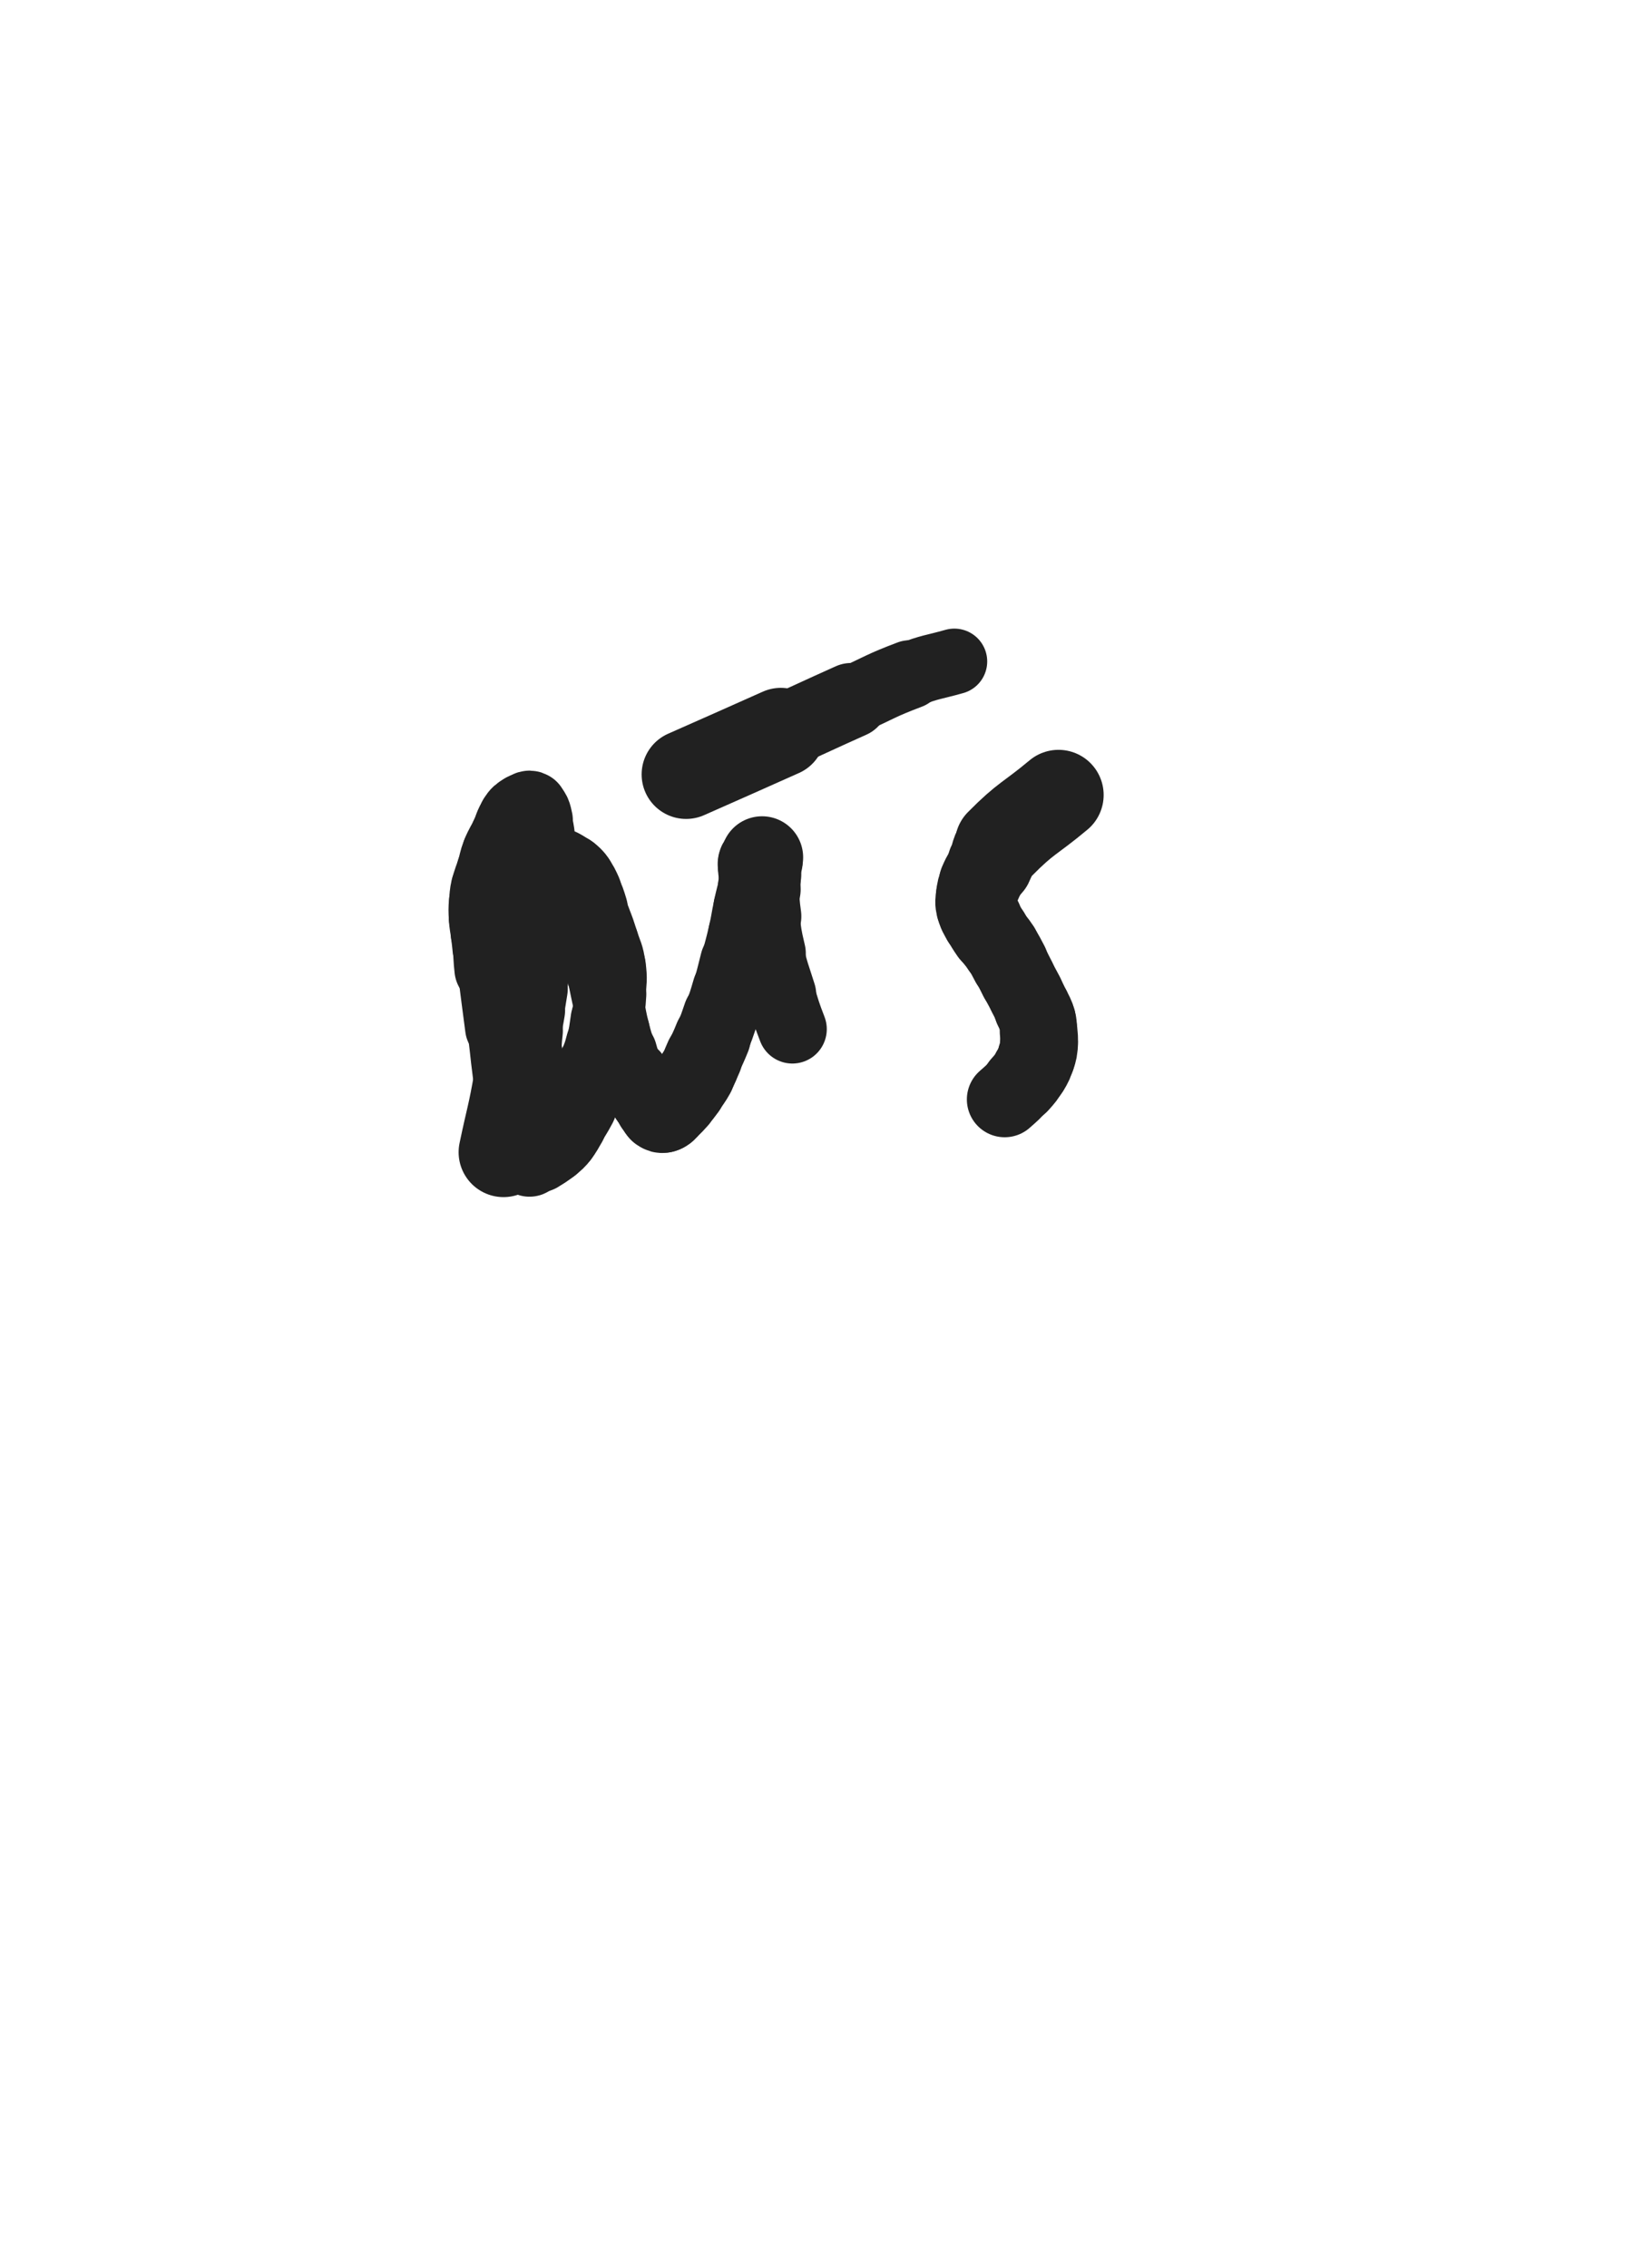 <svg xmlns="http://www.w3.org/2000/svg" xmlns:xlink="http://www.w3.org/1999/xlink" viewBox="0 0 360 500"><path d="M 111.000,254.000 C 112.670,245.999 112.959,246.038 114.340,237.997" stroke-width="19.794" stroke="rgb(33,33,33)" fill="none" stroke-linecap="round"></path><path d="M 114.340,237.997 C 114.806,235.282 114.503,235.242 114.694,232.488" stroke-width="18.692" stroke="rgb(33,33,33)" fill="none" stroke-linecap="round"></path><path d="M 114.694,232.488 C 114.877,229.857 114.792,229.846 115.089,227.227" stroke-width="17.995" stroke="rgb(33,33,33)" fill="none" stroke-linecap="round"></path><path d="M 115.089,227.227 C 115.351,224.925 115.443,224.935 115.812,222.646" stroke-width="17.535" stroke="rgb(33,33,33)" fill="none" stroke-linecap="round"></path><path d="M 115.812,222.646 C 116.191,220.297 116.228,220.303 116.586,217.951" stroke-width="17.163" stroke="rgb(33,33,33)" fill="none" stroke-linecap="round"></path><path d="M 116.586,217.951 C 116.960,215.495 116.941,215.492 117.275,213.030" stroke-width="16.791" stroke="rgb(33,33,33)" fill="none" stroke-linecap="round"></path><path d="M 117.275,213.030 C 117.672,210.112 117.716,210.117 118.048,207.191" stroke-width="16.586" stroke="rgb(33,33,33)" fill="none" stroke-linecap="round"></path><path d="M 118.048,207.191 C 118.419,203.923 118.473,203.924 118.681,200.642" stroke-width="16.015" stroke="rgb(33,33,33)" fill="none" stroke-linecap="round"></path><path d="M 118.681,200.642 C 119.083,194.282 119.315,194.264 119.268,187.906" stroke-width="15.766" stroke="rgb(33,33,33)" fill="none" stroke-linecap="round"></path><path d="M 119.268,187.906 C 119.242,184.328 119.281,184.226 118.535,180.769" stroke-width="15.136" stroke="rgb(33,33,33)" fill="none" stroke-linecap="round"></path><path d="M 118.535,180.769 C 118.214,179.281 118.114,178.695 117.133,178.017" stroke-width="15.498" stroke="rgb(33,33,33)" fill="none" stroke-linecap="round"></path><path d="M 117.133,178.017 C 116.558,177.619 116.165,178.131 115.424,178.617" stroke-width="15.987" stroke="rgb(33,33,33)" fill="none" stroke-linecap="round"></path><path d="M 115.424,178.617 C 114.402,179.288 114.272,179.299 113.607,180.331" stroke-width="16.353" stroke="rgb(33,33,33)" fill="none" stroke-linecap="round"></path><path d="M 113.607,180.331 C 112.461,182.108 112.731,182.295 111.802,184.234" stroke-width="16.226" stroke="rgb(33,33,33)" fill="none" stroke-linecap="round"></path><path d="M 111.802,184.234 C 110.876,186.168 110.677,186.089 109.897,188.078" stroke-width="16.174" stroke="rgb(33,33,33)" fill="none" stroke-linecap="round"></path><path d="M 109.897,188.078 C 109.155,189.970 109.343,190.042 108.757,191.997" stroke-width="16.205" stroke="rgb(33,33,33)" fill="none" stroke-linecap="round"></path><path d="M 108.757,191.997 C 108.192,193.880 108.014,193.841 107.595,195.753" stroke-width="16.286" stroke="rgb(33,33,33)" fill="none" stroke-linecap="round"></path><path d="M 107.595,195.753 C 107.249,197.333 107.319,197.362 107.227,198.982" stroke-width="16.424" stroke="rgb(33,33,33)" fill="none" stroke-linecap="round"></path><path d="M 107.227,198.982 C 107.135,200.612 107.122,200.624 107.227,202.252" stroke-width="16.562" stroke="rgb(33,33,33)" fill="none" stroke-linecap="round"></path><path d="M 107.227,202.252 C 107.334,203.919 107.446,203.911 107.650,205.572" stroke-width="16.599" stroke="rgb(33,33,33)" fill="none" stroke-linecap="round"></path><path d="M 107.650,205.572 C 107.850,207.201 107.880,207.198 108.035,208.832" stroke-width="16.602" stroke="rgb(33,33,33)" fill="none" stroke-linecap="round"></path><path d="M 108.035,208.832 C 108.261,211.217 108.143,211.229 108.413,213.609" stroke-width="16.476" stroke="rgb(33,33,33)" fill="none" stroke-linecap="round"></path><path d="M 108.413,213.609 C 109.151,220.113 109.229,220.105 110.051,226.601" stroke-width="15.034" stroke="rgb(33,33,33)" fill="none" stroke-linecap="round"></path><path d="M 110.051,226.601 C 110.951,233.706 110.749,233.739 111.857,240.809" stroke-width="14.095" stroke="rgb(33,33,33)" fill="none" stroke-linecap="round"></path><path d="M 111.857,240.809 C 112.552,245.246 112.594,245.254 113.658,249.614" stroke-width="13.854" stroke="rgb(33,33,33)" fill="none" stroke-linecap="round"></path><path d="M 113.658,249.614 C 114.264,252.098 114.289,252.122 115.196,254.498" stroke-width="14.198" stroke="rgb(33,33,33)" fill="none" stroke-linecap="round"></path><path d="M 115.196,254.498 C 115.437,255.128 115.467,255.238 115.953,255.626" stroke-width="14.923" stroke="rgb(33,33,33)" fill="none" stroke-linecap="round"></path><path d="M 115.953,255.626 C 116.232,255.849 116.404,255.866 116.727,255.719" stroke-width="15.633" stroke="rgb(33,33,33)" fill="none" stroke-linecap="round"></path><path d="M 116.727,255.719 C 117.247,255.483 117.130,255.212 117.639,254.861" stroke-width="16.175" stroke="rgb(33,33,33)" fill="none" stroke-linecap="round"></path><path d="M 117.639,254.861 C 118.091,254.549 118.176,254.682 118.648,254.392" stroke-width="16.682" stroke="rgb(33,33,33)" fill="none" stroke-linecap="round"></path><path d="M 118.648,254.392 C 119.342,253.966 119.314,253.917 119.972,253.430" stroke-width="16.994" stroke="rgb(33,33,33)" fill="none" stroke-linecap="round"></path><path d="M 119.972,253.430 C 120.770,252.840 120.819,252.895 121.559,252.238" stroke-width="17.211" stroke="rgb(33,33,33)" fill="none" stroke-linecap="round"></path><path d="M 121.559,252.238 C 122.524,251.382 122.594,251.420 123.382,250.405" stroke-width="17.283" stroke="rgb(33,33,33)" fill="none" stroke-linecap="round"></path><path d="M 123.382,250.405 C 124.406,249.087 124.306,249.003 125.183,247.572" stroke-width="17.239" stroke="rgb(33,33,33)" fill="none" stroke-linecap="round"></path><path d="M 125.183,247.572 C 126.361,245.650 126.430,245.686 127.491,243.700" stroke-width="16.977" stroke="rgb(33,33,33)" fill="none" stroke-linecap="round"></path><path d="M 127.491,243.700 C 128.544,241.728 128.521,241.709 129.410,239.657" stroke-width="16.779" stroke="rgb(33,33,33)" fill="none" stroke-linecap="round"></path><path d="M 129.410,239.657 C 130.389,237.398 130.381,237.390 131.227,235.078" stroke-width="16.635" stroke="rgb(33,33,33)" fill="none" stroke-linecap="round"></path><path d="M 131.227,235.078 C 132.102,232.688 132.224,232.713 132.852,230.252" stroke-width="16.307" stroke="rgb(33,33,33)" fill="none" stroke-linecap="round"></path><path d="M 132.852,230.252 C 133.539,227.564 133.439,227.529 133.857,224.781" stroke-width="16.133" stroke="rgb(33,33,33)" fill="none" stroke-linecap="round"></path><path d="M 133.857,224.781 C 134.285,221.969 134.373,221.967 134.543,219.132" stroke-width="15.879" stroke="rgb(33,33,33)" fill="none" stroke-linecap="round"></path><path d="M 134.543,219.132 C 134.725,216.108 134.949,216.043 134.561,213.062" stroke-width="15.624" stroke="rgb(33,33,33)" fill="none" stroke-linecap="round"></path><path d="M 134.561,213.062 C 134.206,210.333 133.894,210.360 133.056,207.712" stroke-width="15.550" stroke="rgb(33,33,33)" fill="none" stroke-linecap="round"></path><path d="M 133.056,207.712 C 132.248,205.160 132.276,205.140 131.269,202.662" stroke-width="15.519" stroke="rgb(33,33,33)" fill="none" stroke-linecap="round"></path><path d="M 131.269,202.662 C 130.360,200.426 130.388,200.393 129.223,198.283" stroke-width="15.526" stroke="rgb(33,33,33)" fill="none" stroke-linecap="round"></path><path d="M 129.223,198.283 C 128.275,196.566 128.250,196.551 127.044,195.008" stroke-width="15.701" stroke="rgb(33,33,33)" fill="none" stroke-linecap="round"></path><path d="M 127.044,195.008 C 126.231,193.968 126.131,194.045 125.184,193.117" stroke-width="16.034" stroke="rgb(33,33,33)" fill="none" stroke-linecap="round"></path><path d="M 125.184,193.117 C 124.657,192.600 124.604,192.651 124.095,192.119" stroke-width="16.493" stroke="rgb(33,33,33)" fill="none" stroke-linecap="round"></path><path d="M 124.095,192.119 C 123.755,191.764 123.441,191.381 123.486,191.344" stroke-width="16.972" stroke="rgb(33,33,33)" fill="none" stroke-linecap="round"></path><path d="M 123.486,191.344 C 123.532,191.306 123.864,191.682 124.277,191.969" stroke-width="17.350" stroke="rgb(33,33,33)" fill="none" stroke-linecap="round"></path><path d="M 124.277,191.969 C 124.877,192.386 124.956,192.285 125.512,192.753" stroke-width="17.645" stroke="rgb(33,33,33)" fill="none" stroke-linecap="round"></path><path d="M 125.512,192.753 C 126.259,193.382 126.321,193.366 126.883,194.164" stroke-width="17.634" stroke="rgb(33,33,33)" fill="none" stroke-linecap="round"></path><path d="M 126.883,194.164 C 127.750,195.394 127.747,195.430 128.371,196.808" stroke-width="17.508" stroke="rgb(33,33,33)" fill="none" stroke-linecap="round"></path><path d="M 128.371,196.808 C 129.201,198.642 129.207,198.658 129.792,200.587" stroke-width="17.305" stroke="rgb(33,33,33)" fill="none" stroke-linecap="round"></path><path d="M 129.792,200.587 C 130.676,203.504 130.663,203.519 131.309,206.500" stroke-width="16.820" stroke="rgb(33,33,33)" fill="none" stroke-linecap="round"></path><path d="M 131.309,206.500 C 132.184,210.535 132.036,210.567 132.835,214.620" stroke-width="15.903" stroke="rgb(33,33,33)" fill="none" stroke-linecap="round"></path><path d="M 132.835,214.620 C 133.508,218.029 133.539,218.023 134.253,221.424" stroke-width="15.676" stroke="rgb(33,33,33)" fill="none" stroke-linecap="round"></path><path d="M 134.253,221.424 C 134.873,224.373 134.778,224.397 135.503,227.320" stroke-width="15.472" stroke="rgb(33,33,33)" fill="none" stroke-linecap="round"></path><path d="M 135.503,227.320 C 136.108,229.757 136.165,229.746 136.914,232.144" stroke-width="15.503" stroke="rgb(33,33,33)" fill="none" stroke-linecap="round"></path><path d="M 136.914,232.144 C 137.366,233.591 137.232,233.668 137.905,235.010" stroke-width="15.967" stroke="rgb(33,33,33)" fill="none" stroke-linecap="round"></path><path d="M 137.905,235.010 C 138.499,236.194 138.679,236.101 139.447,237.196" stroke-width="15.894" stroke="rgb(33,33,33)" fill="none" stroke-linecap="round"></path><path d="M 139.447,237.196 C 140.065,238.077 140.048,238.090 140.678,238.962" stroke-width="16.250" stroke="rgb(33,33,33)" fill="none" stroke-linecap="round"></path><path d="M 140.678,238.962 C 141.333,239.867 141.351,239.854 142.017,240.751" stroke-width="16.592" stroke="rgb(33,33,33)" fill="none" stroke-linecap="round"></path><path d="M 142.017,240.751 C 142.567,241.491 142.566,241.491 143.110,242.235" stroke-width="16.972" stroke="rgb(33,33,33)" fill="none" stroke-linecap="round"></path><path d="M 143.110,242.235 C 143.685,243.022 143.651,243.049 144.256,243.812" stroke-width="17.060" stroke="rgb(33,33,33)" fill="none" stroke-linecap="round"></path><path d="M 144.256,243.812 C 144.762,244.450 144.691,244.599 145.331,245.036" stroke-width="17.342" stroke="rgb(33,33,33)" fill="none" stroke-linecap="round"></path><path d="M 145.331,245.036 C 145.744,245.318 145.924,245.432 146.361,245.250" stroke-width="17.673" stroke="rgb(33,33,33)" fill="none" stroke-linecap="round"></path><path d="M 146.361,245.250 C 147.100,244.942 147.047,244.678 147.683,244.055" stroke-width="17.700" stroke="rgb(33,33,33)" fill="none" stroke-linecap="round"></path><path d="M 147.683,244.055 C 148.568,243.188 148.591,243.203 149.404,242.269" stroke-width="17.742" stroke="rgb(33,33,33)" fill="none" stroke-linecap="round"></path><path d="M 149.404,242.269 C 150.397,241.128 150.404,241.127 151.296,239.905" stroke-width="17.594" stroke="rgb(33,33,33)" fill="none" stroke-linecap="round"></path><path d="M 151.296,239.905 C 152.391,238.406 152.474,238.443 153.378,236.827" stroke-width="17.349" stroke="rgb(33,33,33)" fill="none" stroke-linecap="round"></path><path d="M 153.378,236.827 C 154.396,235.007 154.278,234.938 155.140,233.032" stroke-width="17.157" stroke="rgb(33,33,33)" fill="none" stroke-linecap="round"></path><path d="M 155.140,233.032 C 156.117,230.872 156.170,230.893 157.057,228.695" stroke-width="16.919" stroke="rgb(33,33,33)" fill="none" stroke-linecap="round"></path><path d="M 157.057,228.695 C 158.034,226.275 158.019,226.266 158.867,223.797" stroke-width="16.613" stroke="rgb(33,33,33)" fill="none" stroke-linecap="round"></path><path d="M 158.867,223.797 C 159.830,220.993 159.850,220.996 160.678,218.150" stroke-width="16.145" stroke="rgb(33,33,33)" fill="none" stroke-linecap="round"></path><path d="M 160.678,218.150 C 161.559,215.120 161.495,215.101 162.286,212.045" stroke-width="15.901" stroke="rgb(33,33,33)" fill="none" stroke-linecap="round"></path><path d="M 162.286,212.045 C 163.102,208.895 163.168,208.910 163.892,205.739" stroke-width="15.510" stroke="rgb(33,33,33)" fill="none" stroke-linecap="round"></path><path d="M 163.892,205.739 C 164.546,202.875 164.414,202.846 165.043,199.976" stroke-width="15.501" stroke="rgb(33,33,33)" fill="none" stroke-linecap="round"></path><path d="M 165.043,199.976 C 165.543,197.692 165.593,197.703 166.150,195.432" stroke-width="15.535" stroke="rgb(33,33,33)" fill="none" stroke-linecap="round"></path><path d="M 166.150,195.432 C 166.555,193.781 166.473,193.754 166.966,192.131" stroke-width="15.785" stroke="rgb(33,33,33)" fill="none" stroke-linecap="round"></path><path d="M 166.966,192.131 C 167.226,191.276 167.279,191.288 167.656,190.476" stroke-width="16.287" stroke="rgb(33,33,33)" fill="none" stroke-linecap="round"></path><path d="M 167.656,190.476 C 167.848,190.062 167.989,190.101 168.104,189.680" stroke-width="16.767" stroke="rgb(33,33,33)" fill="none" stroke-linecap="round"></path><path d="M 168.104,189.680 C 168.184,189.387 168.094,189.355 168.047,189.048" stroke-width="17.239" stroke="rgb(33,33,33)" fill="none" stroke-linecap="round"></path><path d="M 168.047,189.048 C 168.042,189.016 168.010,188.972 168.000,189.000" stroke-width="17.755" stroke="rgb(33,33,33)" fill="none" stroke-linecap="round"></path><path d="M 168.000,189.000 C 167.878,189.360 167.944,189.435 167.783,189.825" stroke-width="18.114" stroke="rgb(33,33,33)" fill="none" stroke-linecap="round"></path><path d="M 167.783,189.825 C 167.638,190.177 167.421,190.114 167.388,190.484" stroke-width="18.353" stroke="rgb(33,33,33)" fill="none" stroke-linecap="round"></path><path d="M 167.388,190.484 C 167.290,191.587 167.493,191.626 167.520,192.770" stroke-width="18.249" stroke="rgb(33,33,33)" fill="none" stroke-linecap="round"></path><path d="M 167.520,192.770 C 167.559,194.399 167.433,194.404 167.520,196.031" stroke-width="17.983" stroke="rgb(33,33,33)" fill="none" stroke-linecap="round"></path><path d="M 167.520,196.031 C 167.680,199.021 167.610,199.037 168.013,202.003" stroke-width="17.288" stroke="rgb(33,33,33)" fill="none" stroke-linecap="round"></path><path d="M 168.013,202.003 C 168.571,206.108 168.486,206.144 169.442,210.173" stroke-width="16.401" stroke="rgb(33,33,33)" fill="none" stroke-linecap="round"></path><path d="M 169.442,210.173 C 170.534,214.774 170.690,214.744 172.108,219.262" stroke-width="15.662" stroke="rgb(33,33,33)" fill="none" stroke-linecap="round"></path><path d="M 172.108,219.262 C 173.310,223.091 173.241,223.124 174.681,226.866" stroke-width="15.172" stroke="rgb(33,33,33)" fill="none" stroke-linecap="round"></path><path d="M 151.260,170.719 C 161.699,166.082 161.715,166.118 172.138,161.445" stroke-width="19.623" stroke="rgb(33,33,33)" fill="none" stroke-linecap="round"></path><path d="M 172.138,161.445 C 179.903,157.964 179.871,157.894 187.635,154.412" stroke-width="16.520" stroke="rgb(33,33,33)" fill="none" stroke-linecap="round"></path><path d="M 187.635,154.412 C 194.074,151.525 193.957,151.196 200.545,148.707" stroke-width="15.141" stroke="rgb(33,33,33)" fill="none" stroke-linecap="round"></path><path d="M 200.545,148.707 C 205.335,146.897 205.451,147.201 210.391,145.814" stroke-width="14.483" stroke="rgb(33,33,33)" fill="none" stroke-linecap="round"></path><path d="M 233.350,175.250 C 226.902,180.642 226.271,180.148 220.454,186.034" stroke-width="19.908" stroke="rgb(33,33,33)" fill="none" stroke-linecap="round"></path><path d="M 220.454,186.034 C 218.731,187.778 219.399,188.291 218.269,190.509" stroke-width="18.884" stroke="rgb(33,33,33)" fill="none" stroke-linecap="round"></path><path d="M 218.269,190.509 C 217.211,192.586 216.981,192.491 216.079,194.625" stroke-width="18.249" stroke="rgb(33,33,33)" fill="none" stroke-linecap="round"></path><path d="M 216.079,194.625 C 215.508,195.975 215.525,196.028 215.324,197.476" stroke-width="18.007" stroke="rgb(33,33,33)" fill="none" stroke-linecap="round"></path><path d="M 215.324,197.476 C 215.152,198.718 215.060,198.795 215.332,200.005" stroke-width="17.956" stroke="rgb(33,33,33)" fill="none" stroke-linecap="round"></path><path d="M 215.332,200.005 C 215.661,201.466 215.828,201.462 216.525,202.817" stroke-width="17.823" stroke="rgb(33,33,33)" fill="none" stroke-linecap="round"></path><path d="M 216.525,202.817 C 217.312,204.346 217.340,204.343 218.299,205.773" stroke-width="17.578" stroke="rgb(33,33,33)" fill="none" stroke-linecap="round"></path><path d="M 218.299,205.773 C 219.391,207.400 219.560,207.288 220.627,208.930" stroke-width="17.298" stroke="rgb(33,33,33)" fill="none" stroke-linecap="round"></path><path d="M 220.627,208.930 C 221.709,210.594 221.651,210.636 222.597,212.384" stroke-width="17.151" stroke="rgb(33,33,33)" fill="none" stroke-linecap="round"></path><path d="M 222.597,212.384 C 223.519,214.089 223.468,214.116 224.363,215.836" stroke-width="16.928" stroke="rgb(33,33,33)" fill="none" stroke-linecap="round"></path><path d="M 224.363,215.836 C 225.256,217.553 225.307,217.528 226.173,219.258" stroke-width="16.839" stroke="rgb(33,33,33)" fill="none" stroke-linecap="round"></path><path d="M 226.173,219.258 C 226.922,220.755 226.912,220.762 227.594,222.290" stroke-width="16.820" stroke="rgb(33,33,33)" fill="none" stroke-linecap="round"></path><path d="M 227.594,222.290 C 228.172,223.584 228.329,223.548 228.693,224.902" stroke-width="16.996" stroke="rgb(33,33,33)" fill="none" stroke-linecap="round"></path><path d="M 228.693,224.902 C 229.014,226.098 228.881,226.143 228.964,227.391" stroke-width="16.993" stroke="rgb(33,33,33)" fill="none" stroke-linecap="round"></path><path d="M 228.964,227.391 C 229.056,228.764 229.158,228.781 229.043,230.145" stroke-width="17.127" stroke="rgb(33,33,33)" fill="none" stroke-linecap="round"></path><path d="M 229.043,230.145 C 228.922,231.580 228.934,231.620 228.491,232.989" stroke-width="17.189" stroke="rgb(33,33,33)" fill="none" stroke-linecap="round"></path><path d="M 228.491,232.989 C 227.995,234.523 227.994,234.568 227.164,235.952" stroke-width="17.078" stroke="rgb(33,33,33)" fill="none" stroke-linecap="round"></path><path d="M 227.164,235.952 C 226.174,237.600 226.130,237.609 224.851,239.053" stroke-width="16.958" stroke="rgb(33,33,33)" fill="none" stroke-linecap="round"></path><path d="M 224.851,239.053 C 223.291,240.815 223.253,240.802 221.487,242.363" stroke-width="16.677" stroke="rgb(33,33,33)" fill="none" stroke-linecap="round"></path></svg>